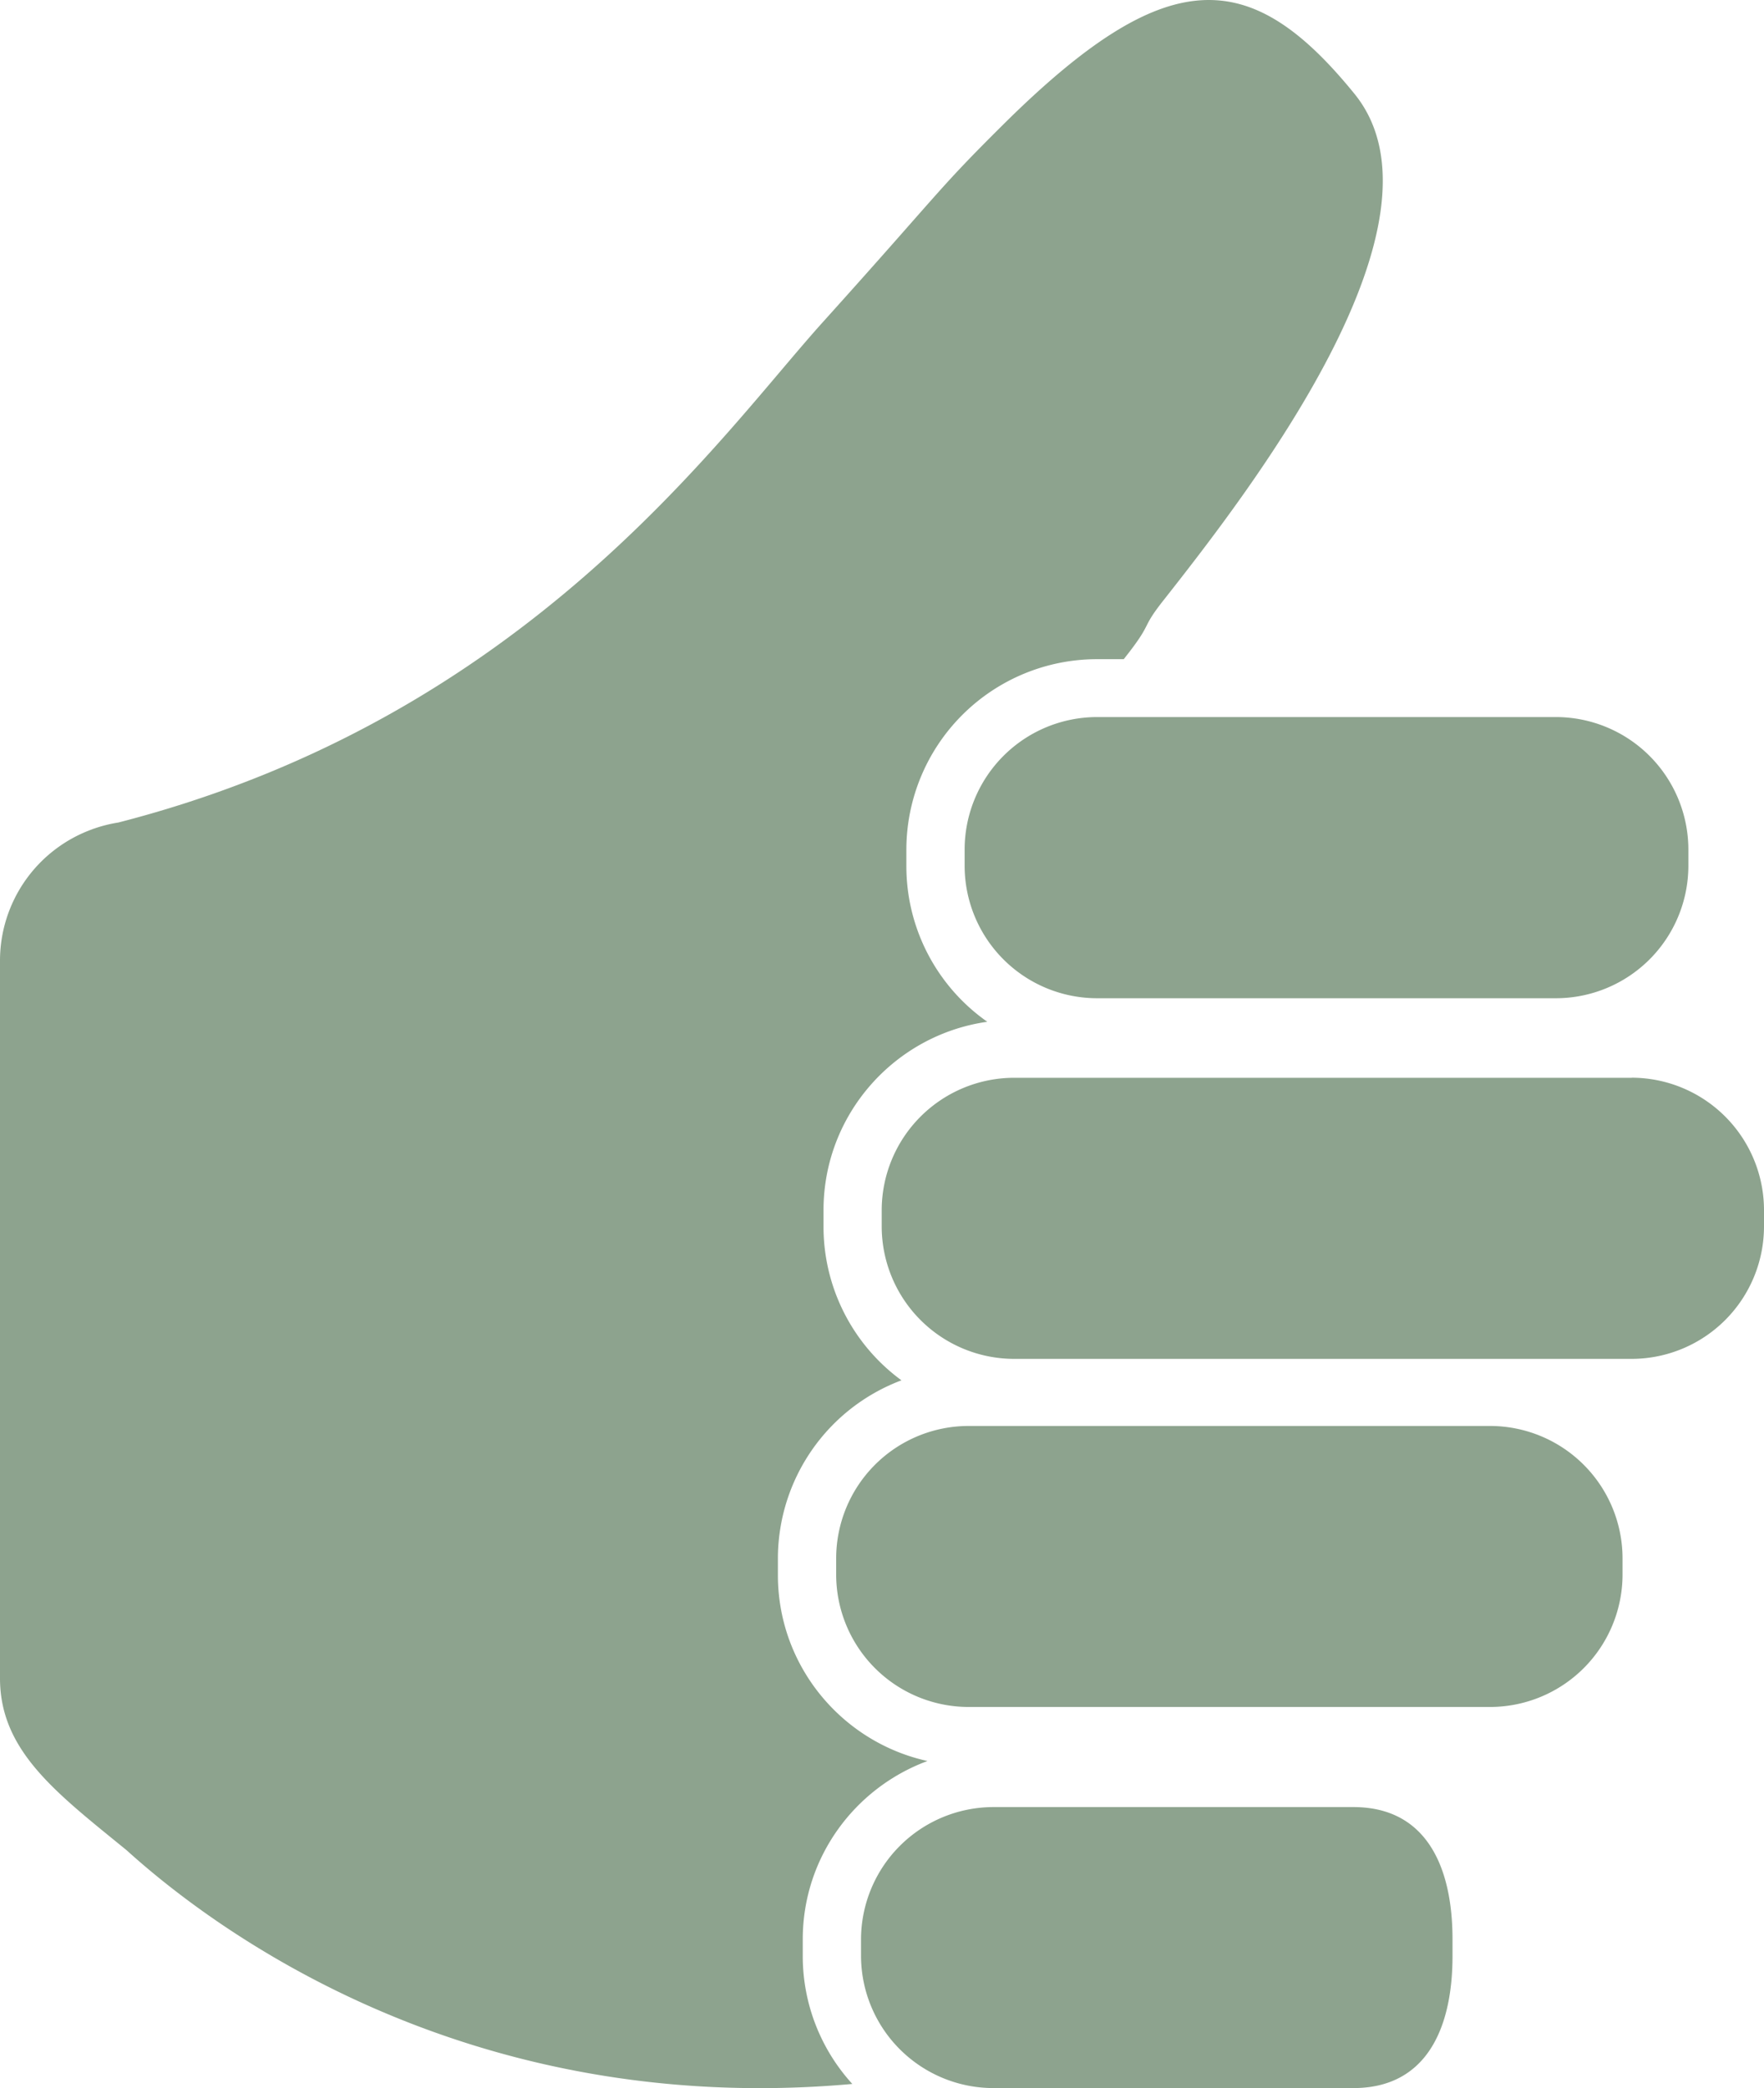 <svg xmlns="http://www.w3.org/2000/svg" width="1430.89" height="1693.72" viewBox="-0 0.003 1073.16 1270.276" style=""><g><title>icons20_6503950</title><g data-name="Layer 2"><g data-name="Layer 1"><g data-name="Layer 2"><g data-name="Layer 1-2" fill="#8da38e"><path d="M564.25 1071.28c-52-11.44-91-57.77-91-113.11V948a115.89 115.89 0 0 1 75.17-108.31A115.78 115.78 0 0 1 501 746.33V736.2c0-58.38 43.38-106.67 99.63-114.62A115.63 115.63 0 0 1 551.4 527v-10.19A116 116 0 0 1 667.27 401h16.37c18.56-23.36 9.63-17.39 24.23-35.87C758.8 300.44 887.5 135.2 824 57.06S709.71-22.83 610.15 75.94c-40.74 40.42-37.47 40-109.54 120C437.64 265.75 320.25 436.57 72 500.36a85 85 0 0 0-15 3.79c-.23.06-.43.1-.64.17v.07A85 85 0 0 0 0 584.37v436.57c0 44.24 34.2 69.66 77 104.59 53 48 206.55 163.29 441.52 142.2a115.45 115.45 0 0 1-30.15-77.7v-10.21c-.02-49.82 31.63-92.22 75.88-108.54z"></path><path d="M883.66 1179.7v10.2c0 44.19-16 80.34-60.28 80.34H604.23a80.59 80.59 0 0 1-80.41-80.34v-10.2a80.63 80.63 0 0 1 80.41-80.4h219.15c44.26 0 60.28 36.18 60.28 80.4zm23-312.24H589.08a80.6 80.6 0 0 0-80.38 80.38V958a80.62 80.62 0 0 0 80.38 80.4H906.7a80.64 80.64 0 0 0 80.4-80.4v-10.19a80.63 80.63 0 0 0-80.4-80.35zm86.06-211.81H616.84a80.66 80.66 0 0 0-80.44 80.4v10.18a80.66 80.66 0 0 0 80.44 80.42h375.92a80.63 80.63 0 0 0 80.4-80.42V736a80.64 80.64 0 0 0-80.4-80.4zM667.27 436.21h279.48a80.66 80.66 0 0 1 80.4 80.49v10.13a80.65 80.65 0 0 1-80.4 80.43H667.27a80.65 80.65 0 0 1-80.42-80.43V516.7a80.65 80.65 0 0 1 80.42-80.49z"></path></g></g></g></g></g></svg>